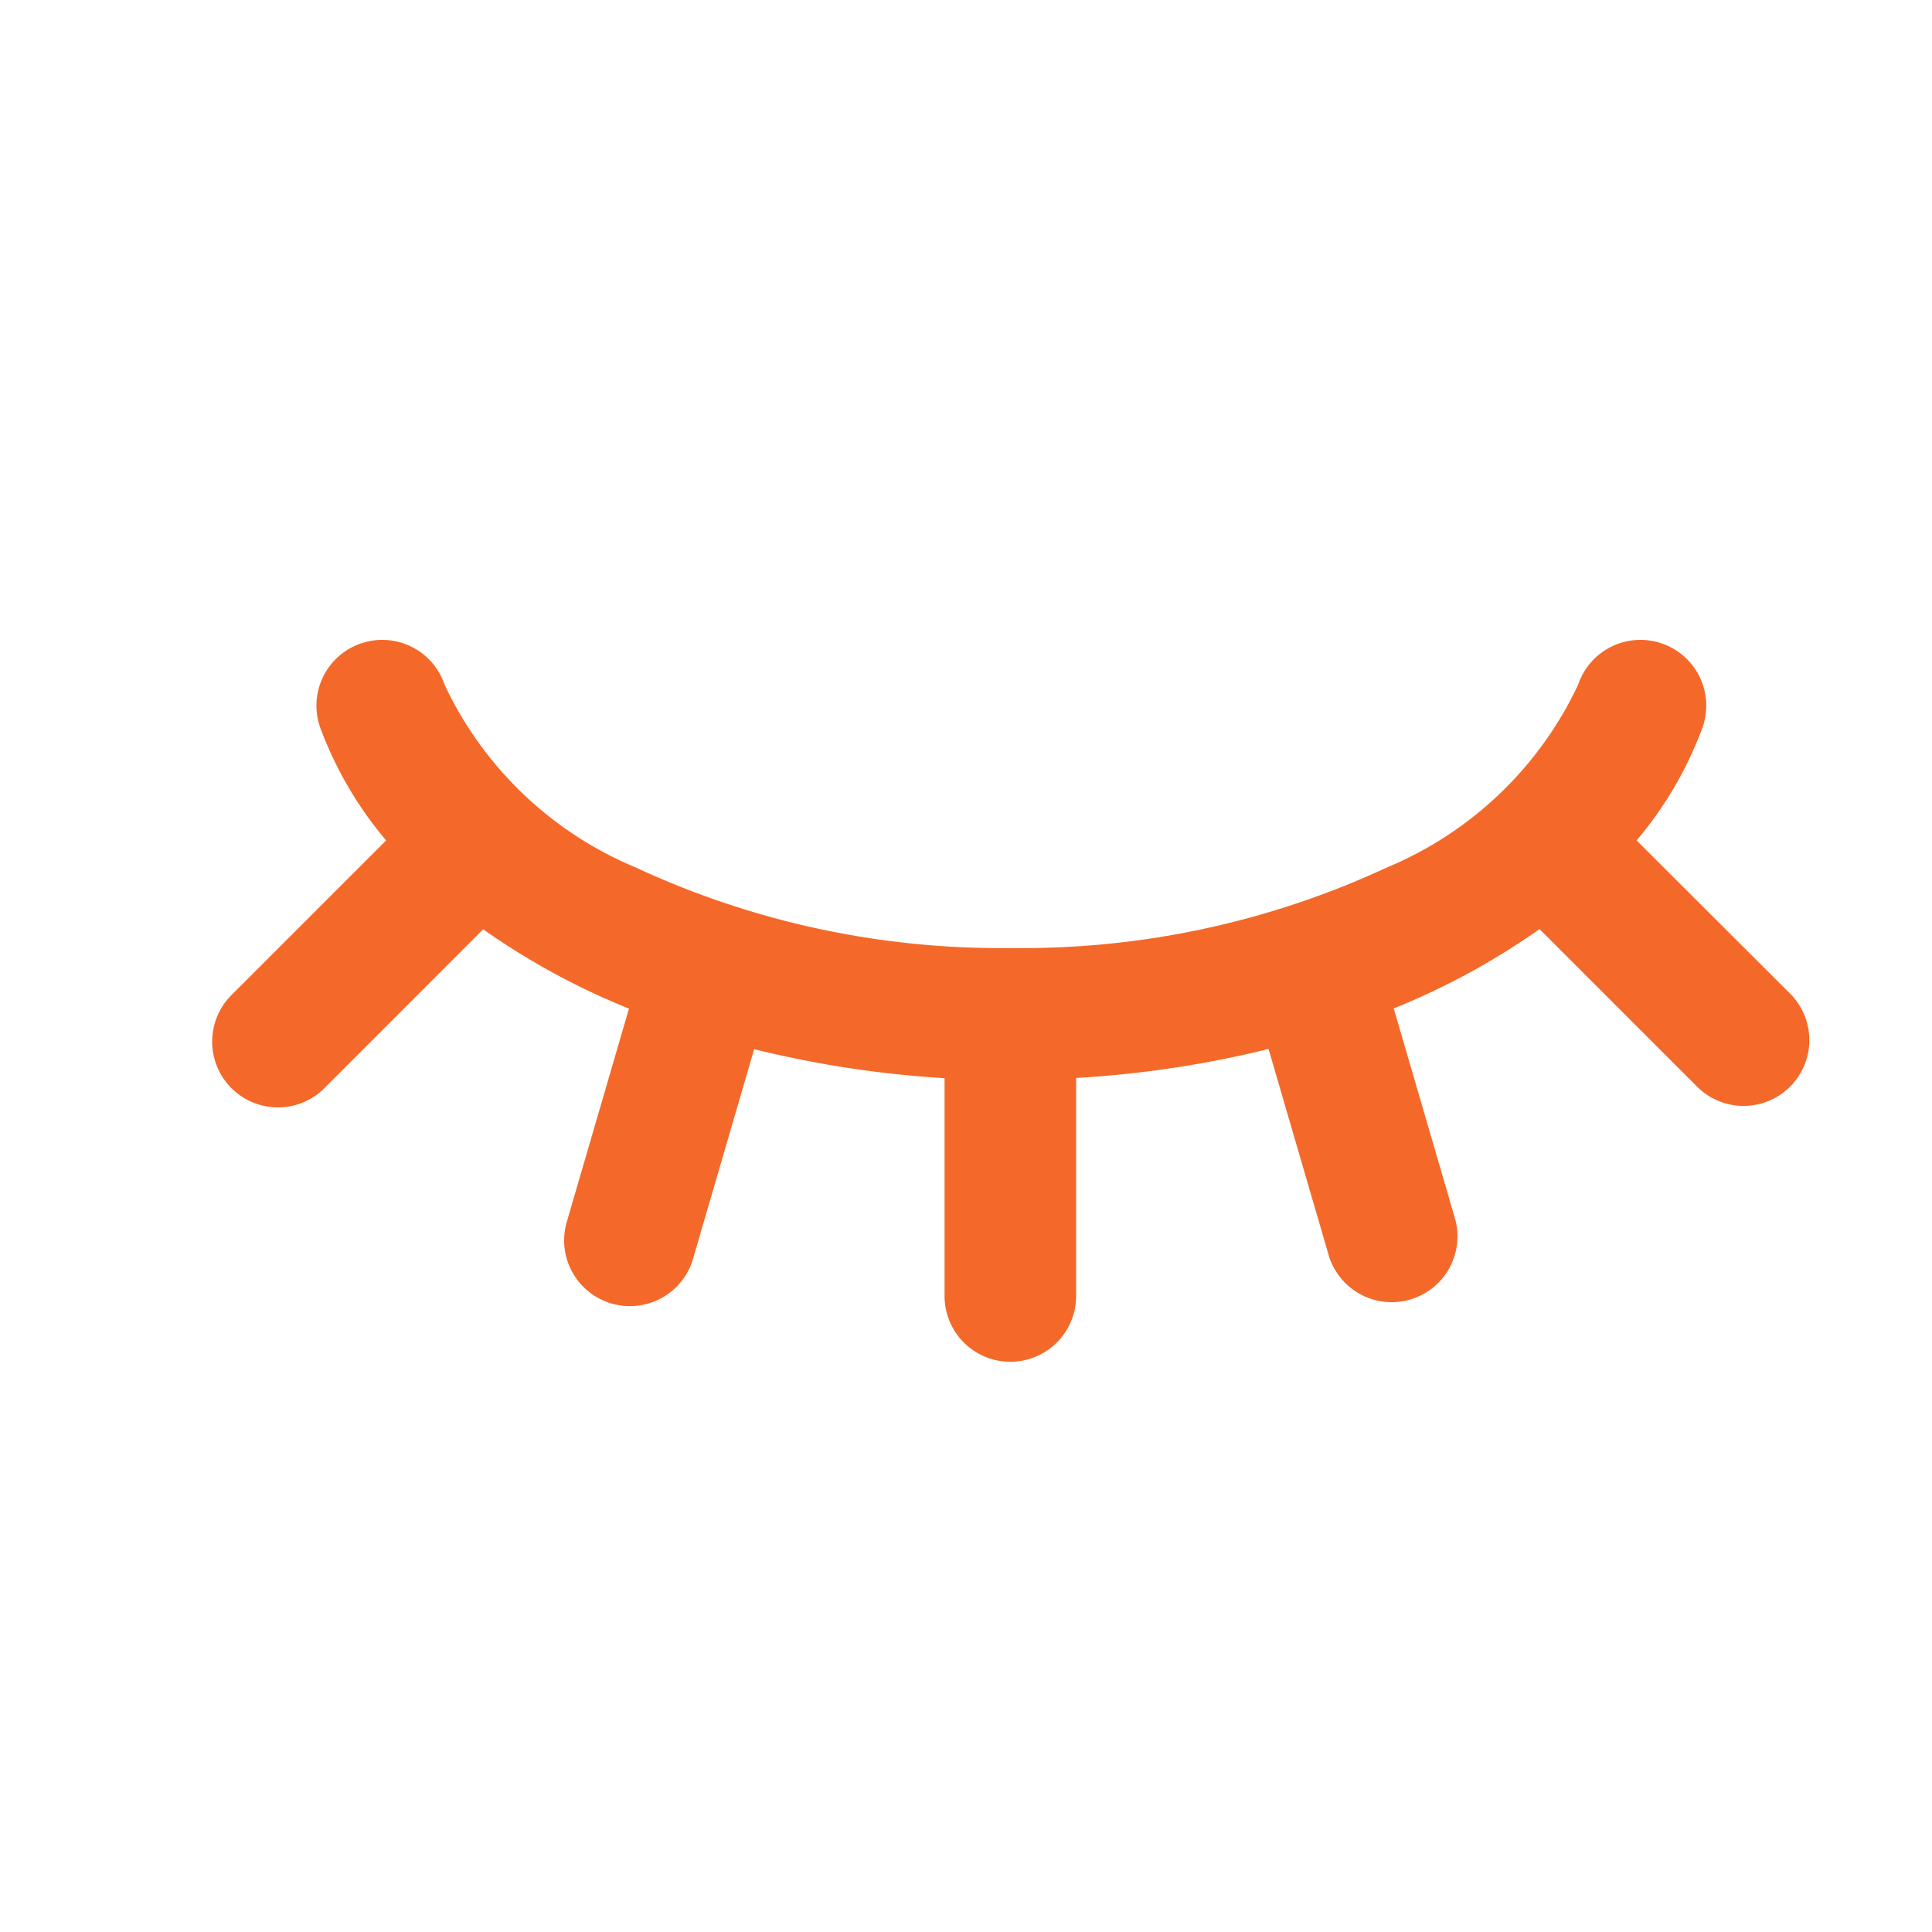 <svg xmlns="http://www.w3.org/2000/svg" xmlns:xlink="http://www.w3.org/1999/xlink" width="20" height="20" viewBox="0 0 20 20">
  <defs>
    <clipPath id="clip-path">
      <rect id="Rectangle_102" data-name="Rectangle 102" width="20" height="20" transform="translate(865 684)" fill="#f46929" stroke="#707070" stroke-width="1"/>
    </clipPath>
  </defs>
  <g id="hide" transform="translate(-865 -684)" clip-path="url(#clip-path)">
    <g id="eye-make-up" transform="translate(867.202 690.646)">
      <path id="Path_59" data-name="Path 59" d="M17.095,14.22a3.9,3.9,0,0,0,.67-1.136.681.681,0,1,0-1.276-.474A3.8,3.8,0,0,1,14.51,14.5a8.953,8.953,0,0,1-3.888.834A8.953,8.953,0,0,1,6.734,14.5,3.8,3.8,0,0,1,4.756,12.61a.681.681,0,1,0-1.276.474,3.906,3.906,0,0,0,.67,1.136L2.555,15.815a.681.681,0,1,0,.963.963L5.155,15.14a7.437,7.437,0,0,0,1.509.821l-.638,2.189a.681.681,0,1,0,1.307.381l.627-2.15a10.9,10.9,0,0,0,1.971.3v2.255a.681.681,0,0,0,1.362,0V16.679a10.908,10.908,0,0,0,1.992-.3l.627,2.15a.681.681,0,0,0,1.307-.381l-.638-2.189a7.437,7.437,0,0,0,1.509-.821l1.637,1.637a.681.681,0,0,0,.963-.963Z" transform="translate(-2.355 -12.166)" fill="#f46929"/>
    </g>
  </g>
</svg>
